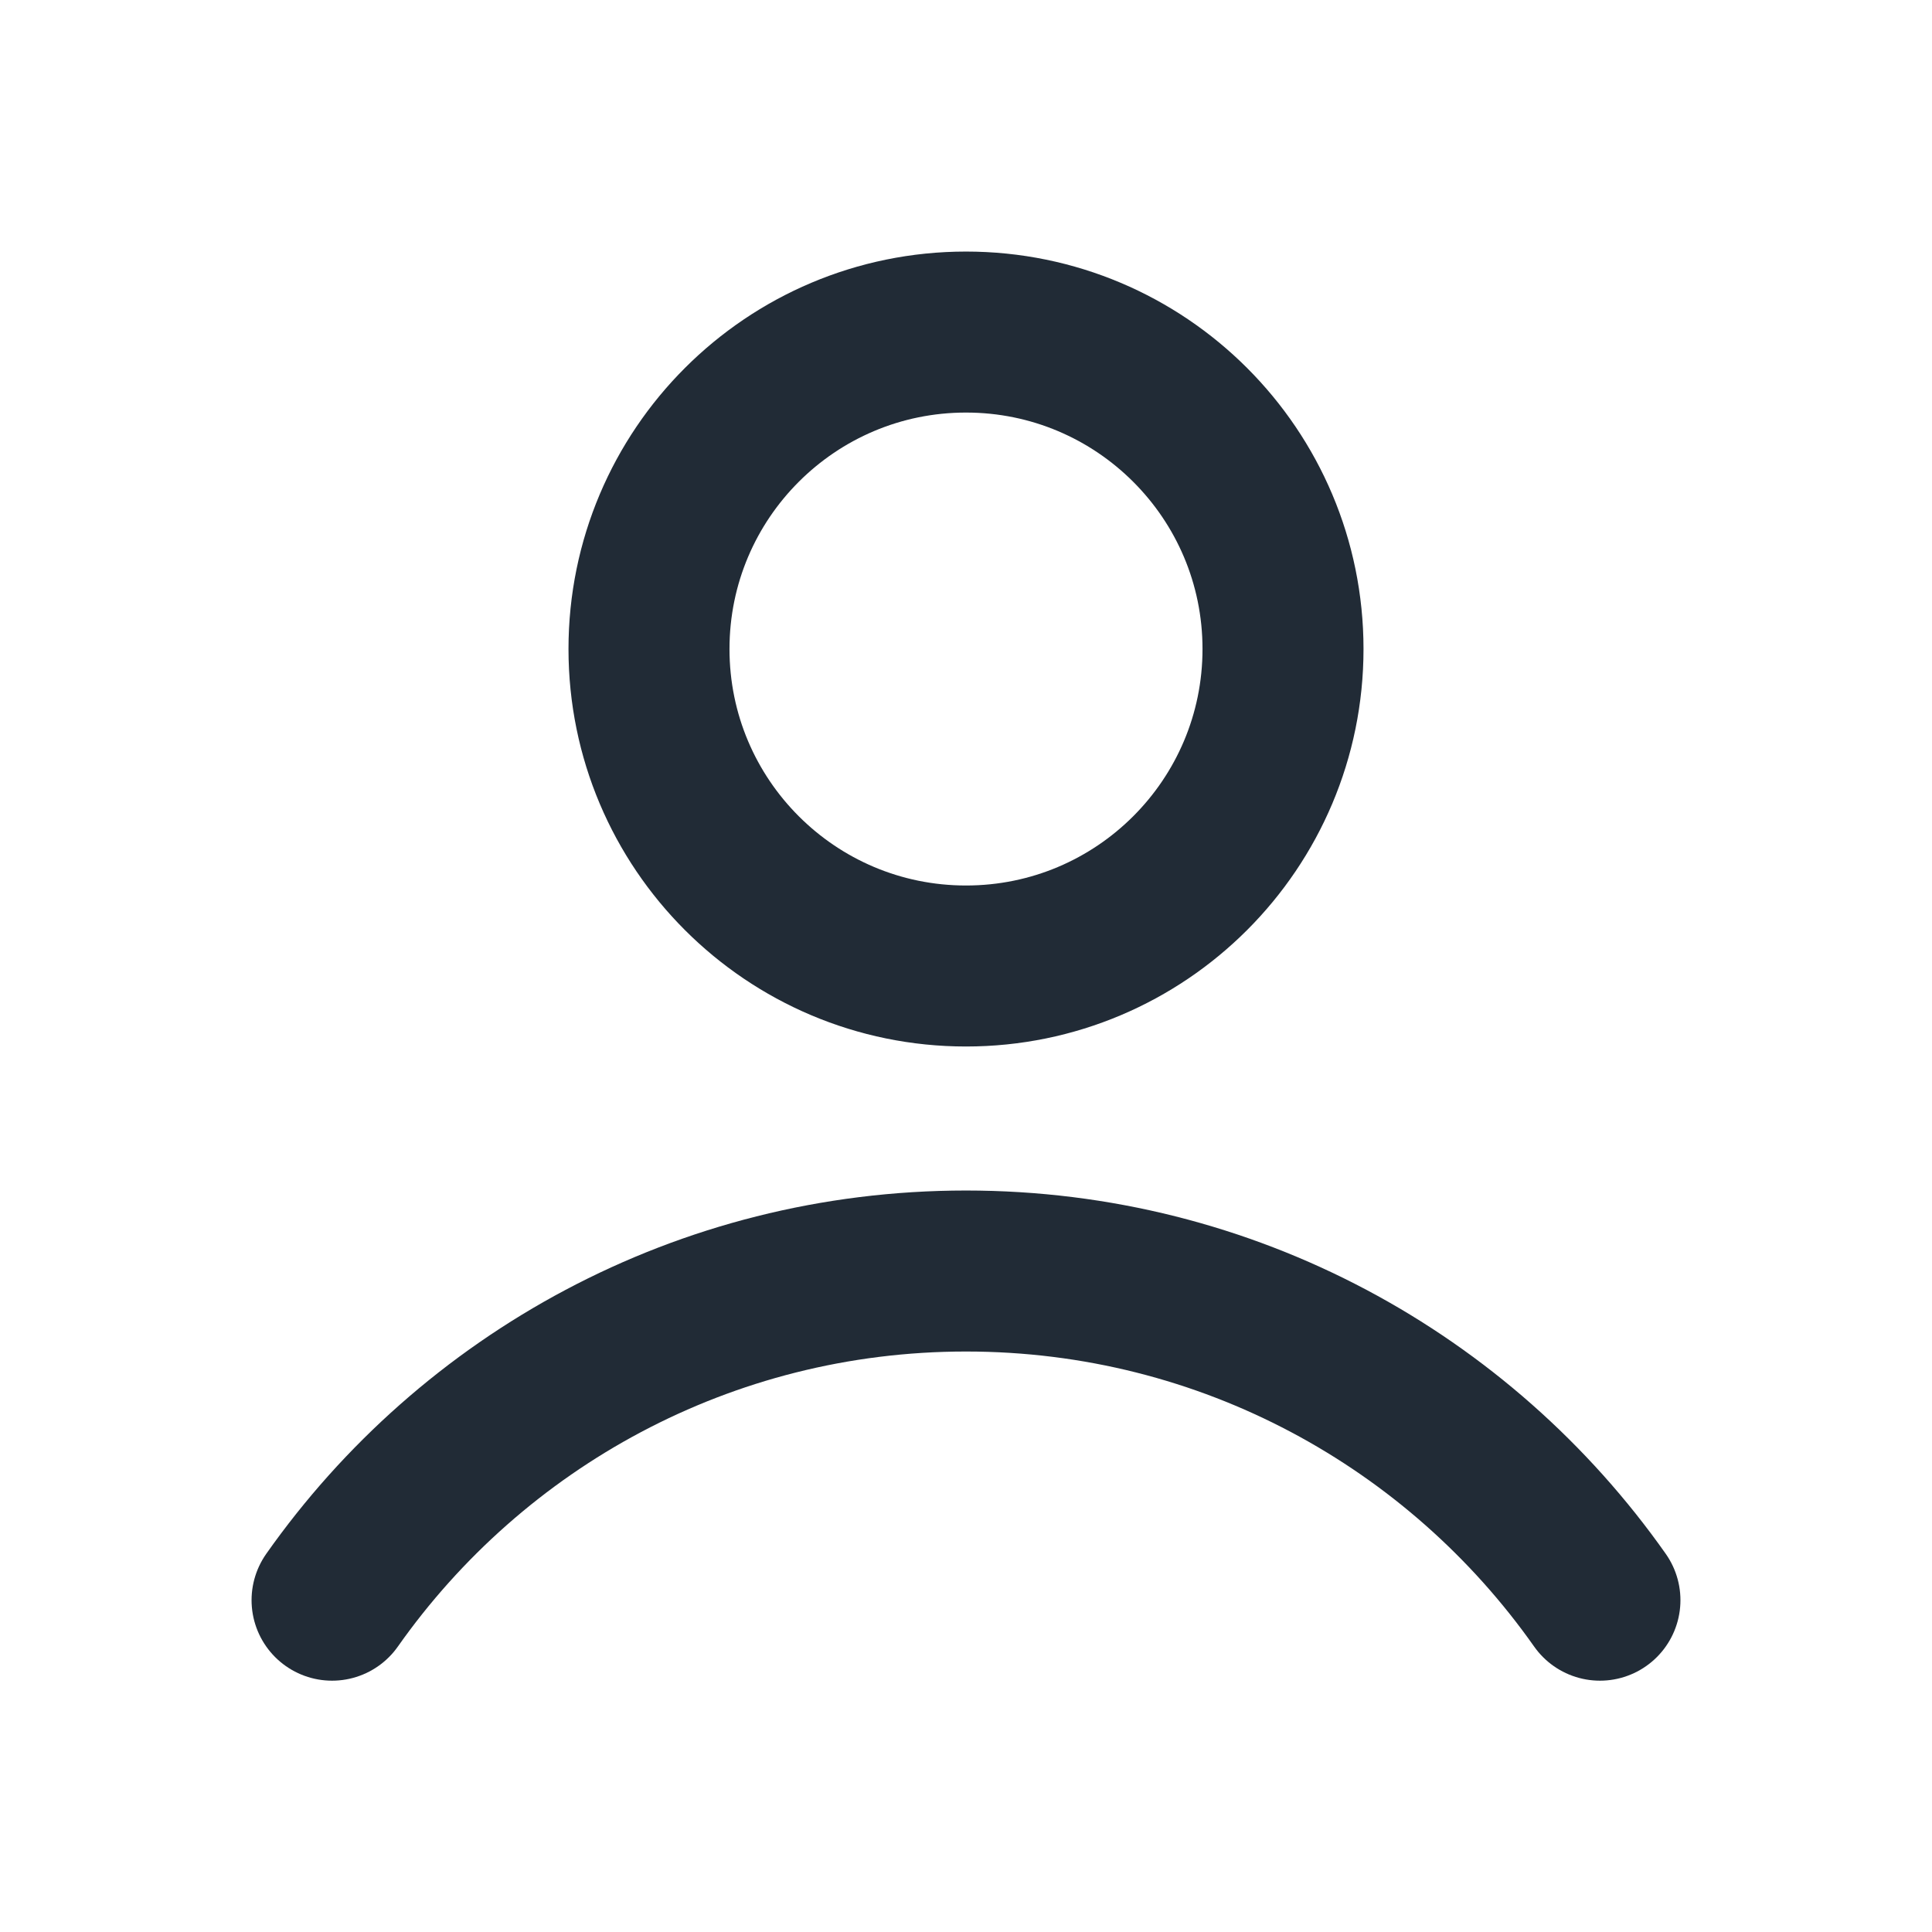 <svg width="24" height="24" viewBox="0 0 24 24" fill="none" xmlns="http://www.w3.org/2000/svg">
<path d="M19.875 19.878C18.133 17.404 15.255 15.789 12 15.789C8.745 15.789 5.867 17.405 4.125 19.878" stroke="#212B36" stroke-width="2" stroke-linecap="round" stroke-linejoin="round"/>
<path d="M12 12C14.175 12 15.938 10.237 15.938 8.062C15.938 5.888 14.175 4.125 12 4.125C9.825 4.125 8.062 5.888 8.062 8.062C8.062 10.237 9.825 12 12 12Z" stroke="#212B36" stroke-width="2" stroke-linecap="round" stroke-linejoin="round"/>
</svg>
